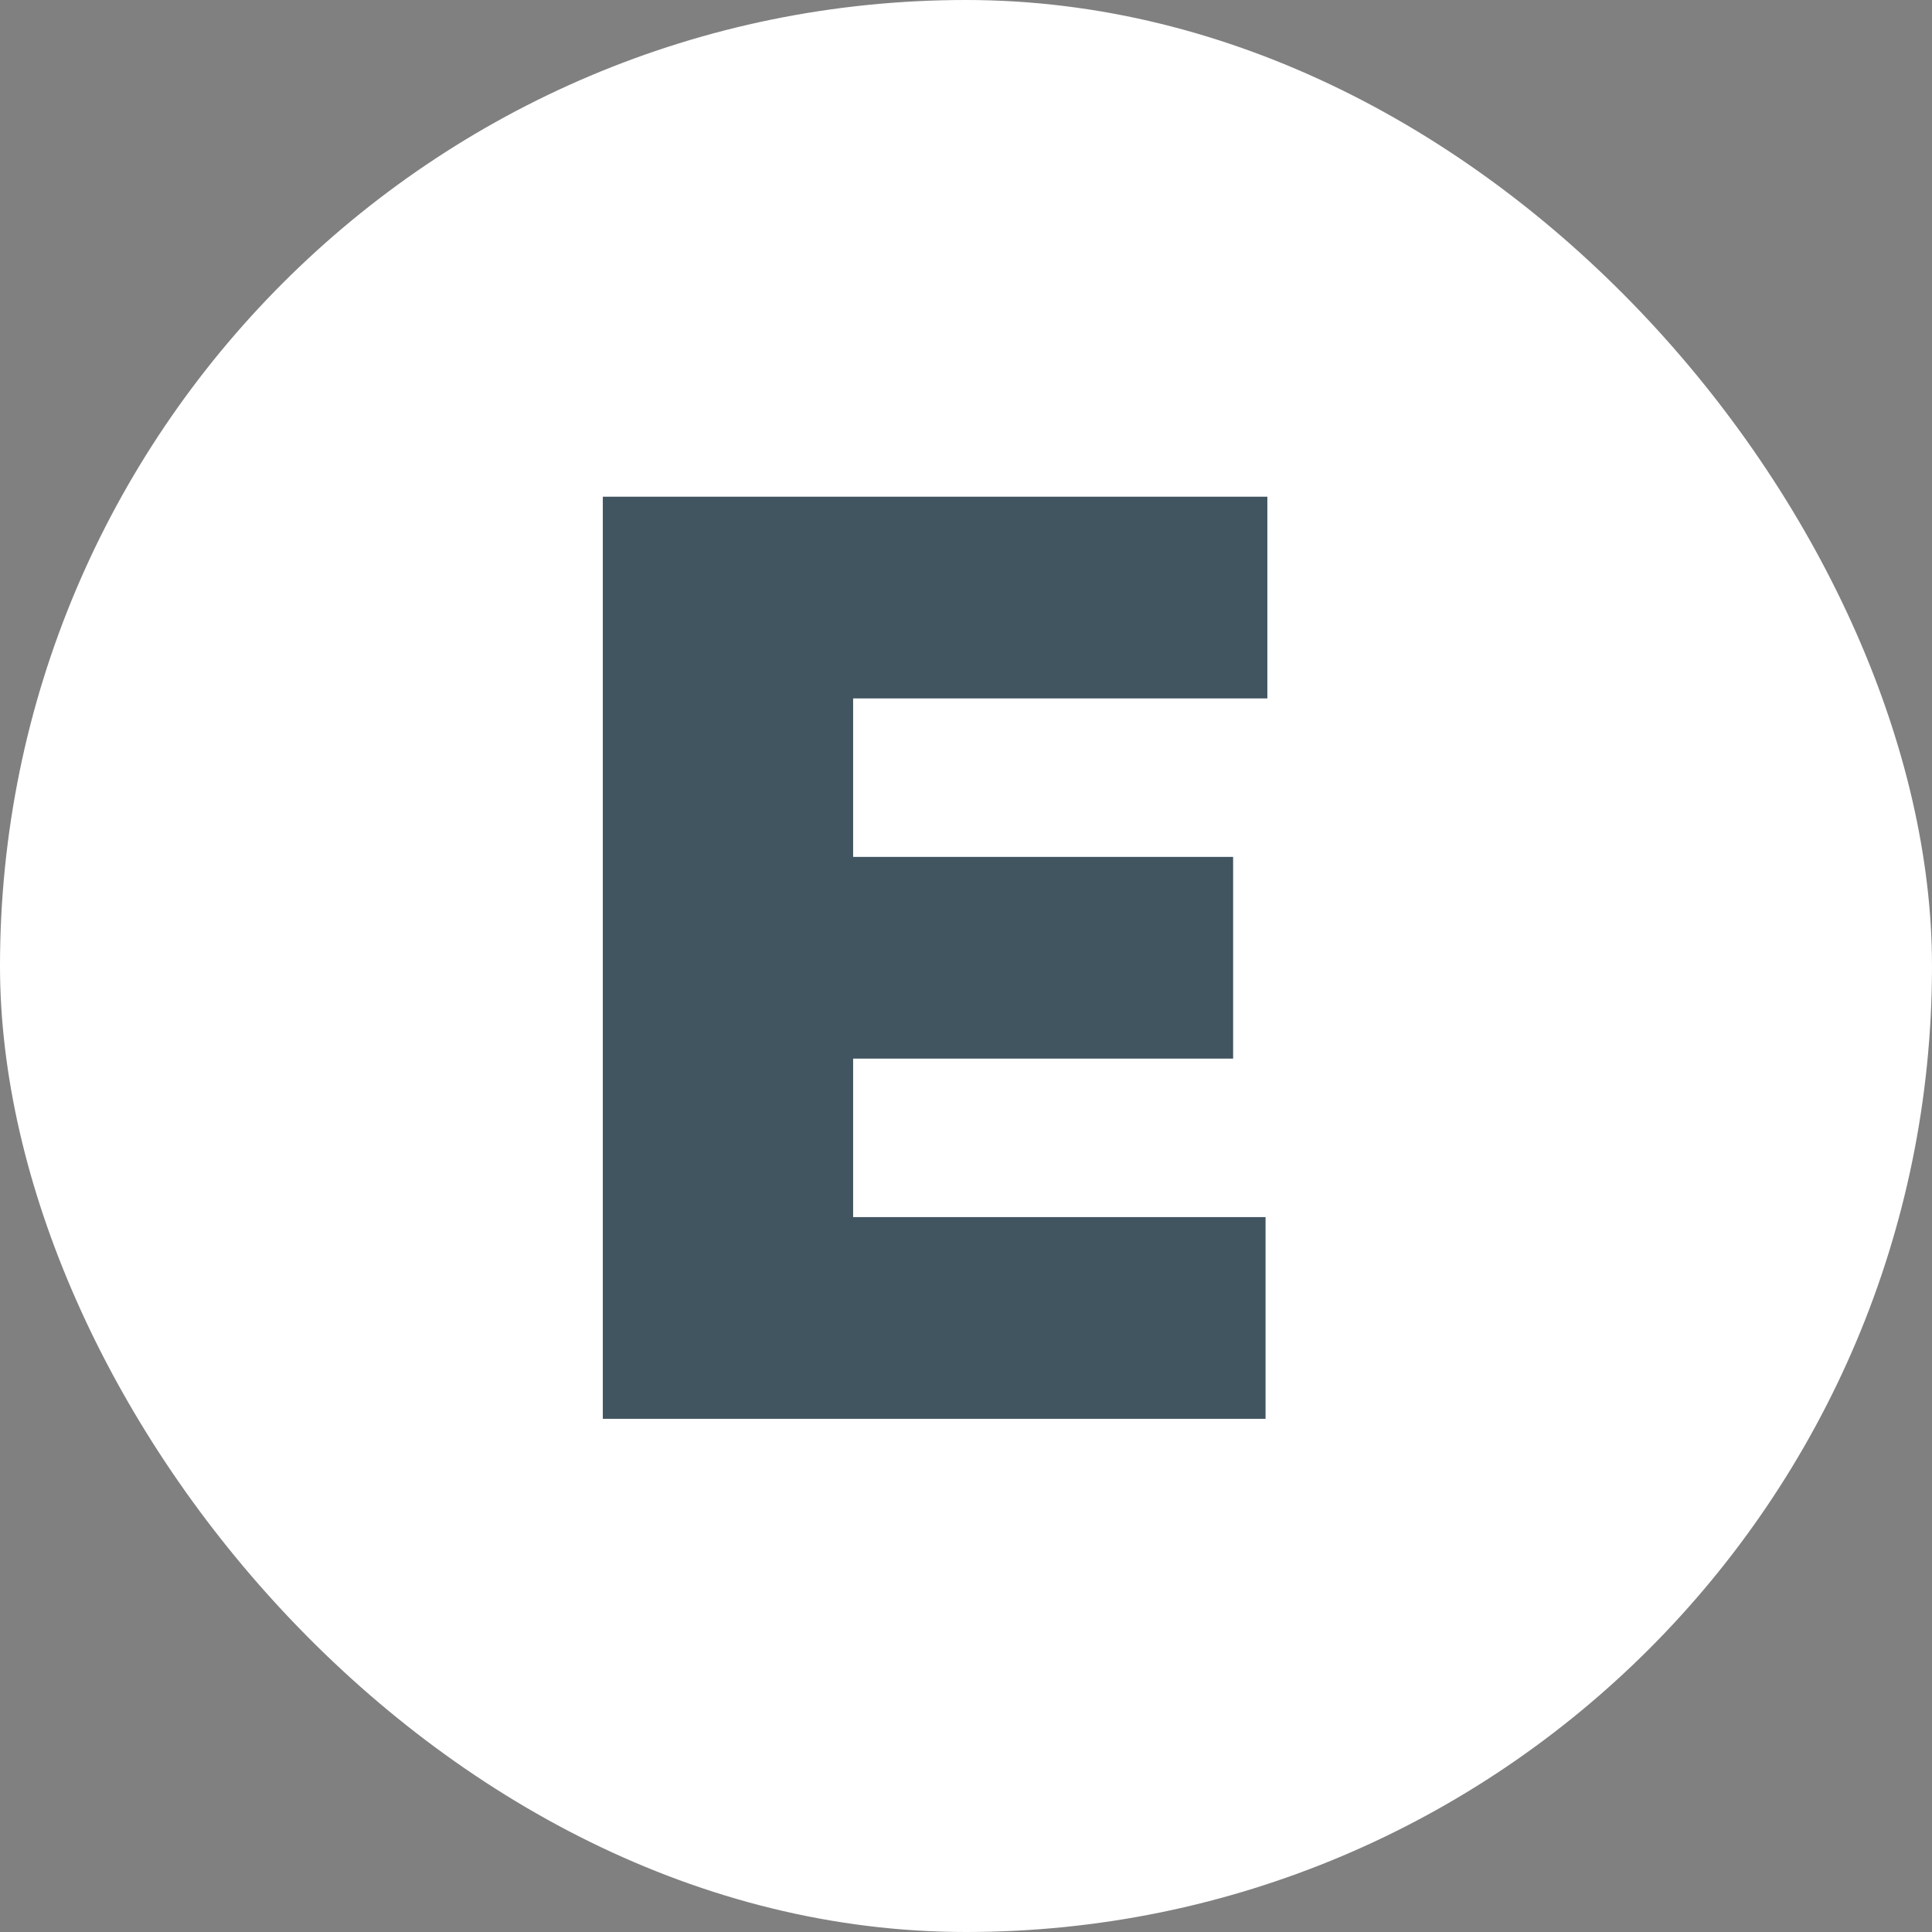 <svg width="64" height="64" viewBox="0 0 64 64" fill="none" xmlns="http://www.w3.org/2000/svg">
<rect x="0" y="0" width="64" height="64" fill="#808080" stroke="none"/>
<rect width="64" height="64" rx="32" fill="white"/>
<path d="M19.969 47V16.454H41.983V23.136H28.261V28.386H40.849V35.068H28.261V40.318H41.923V47H19.969Z" fill="#415561"/>
</svg>

